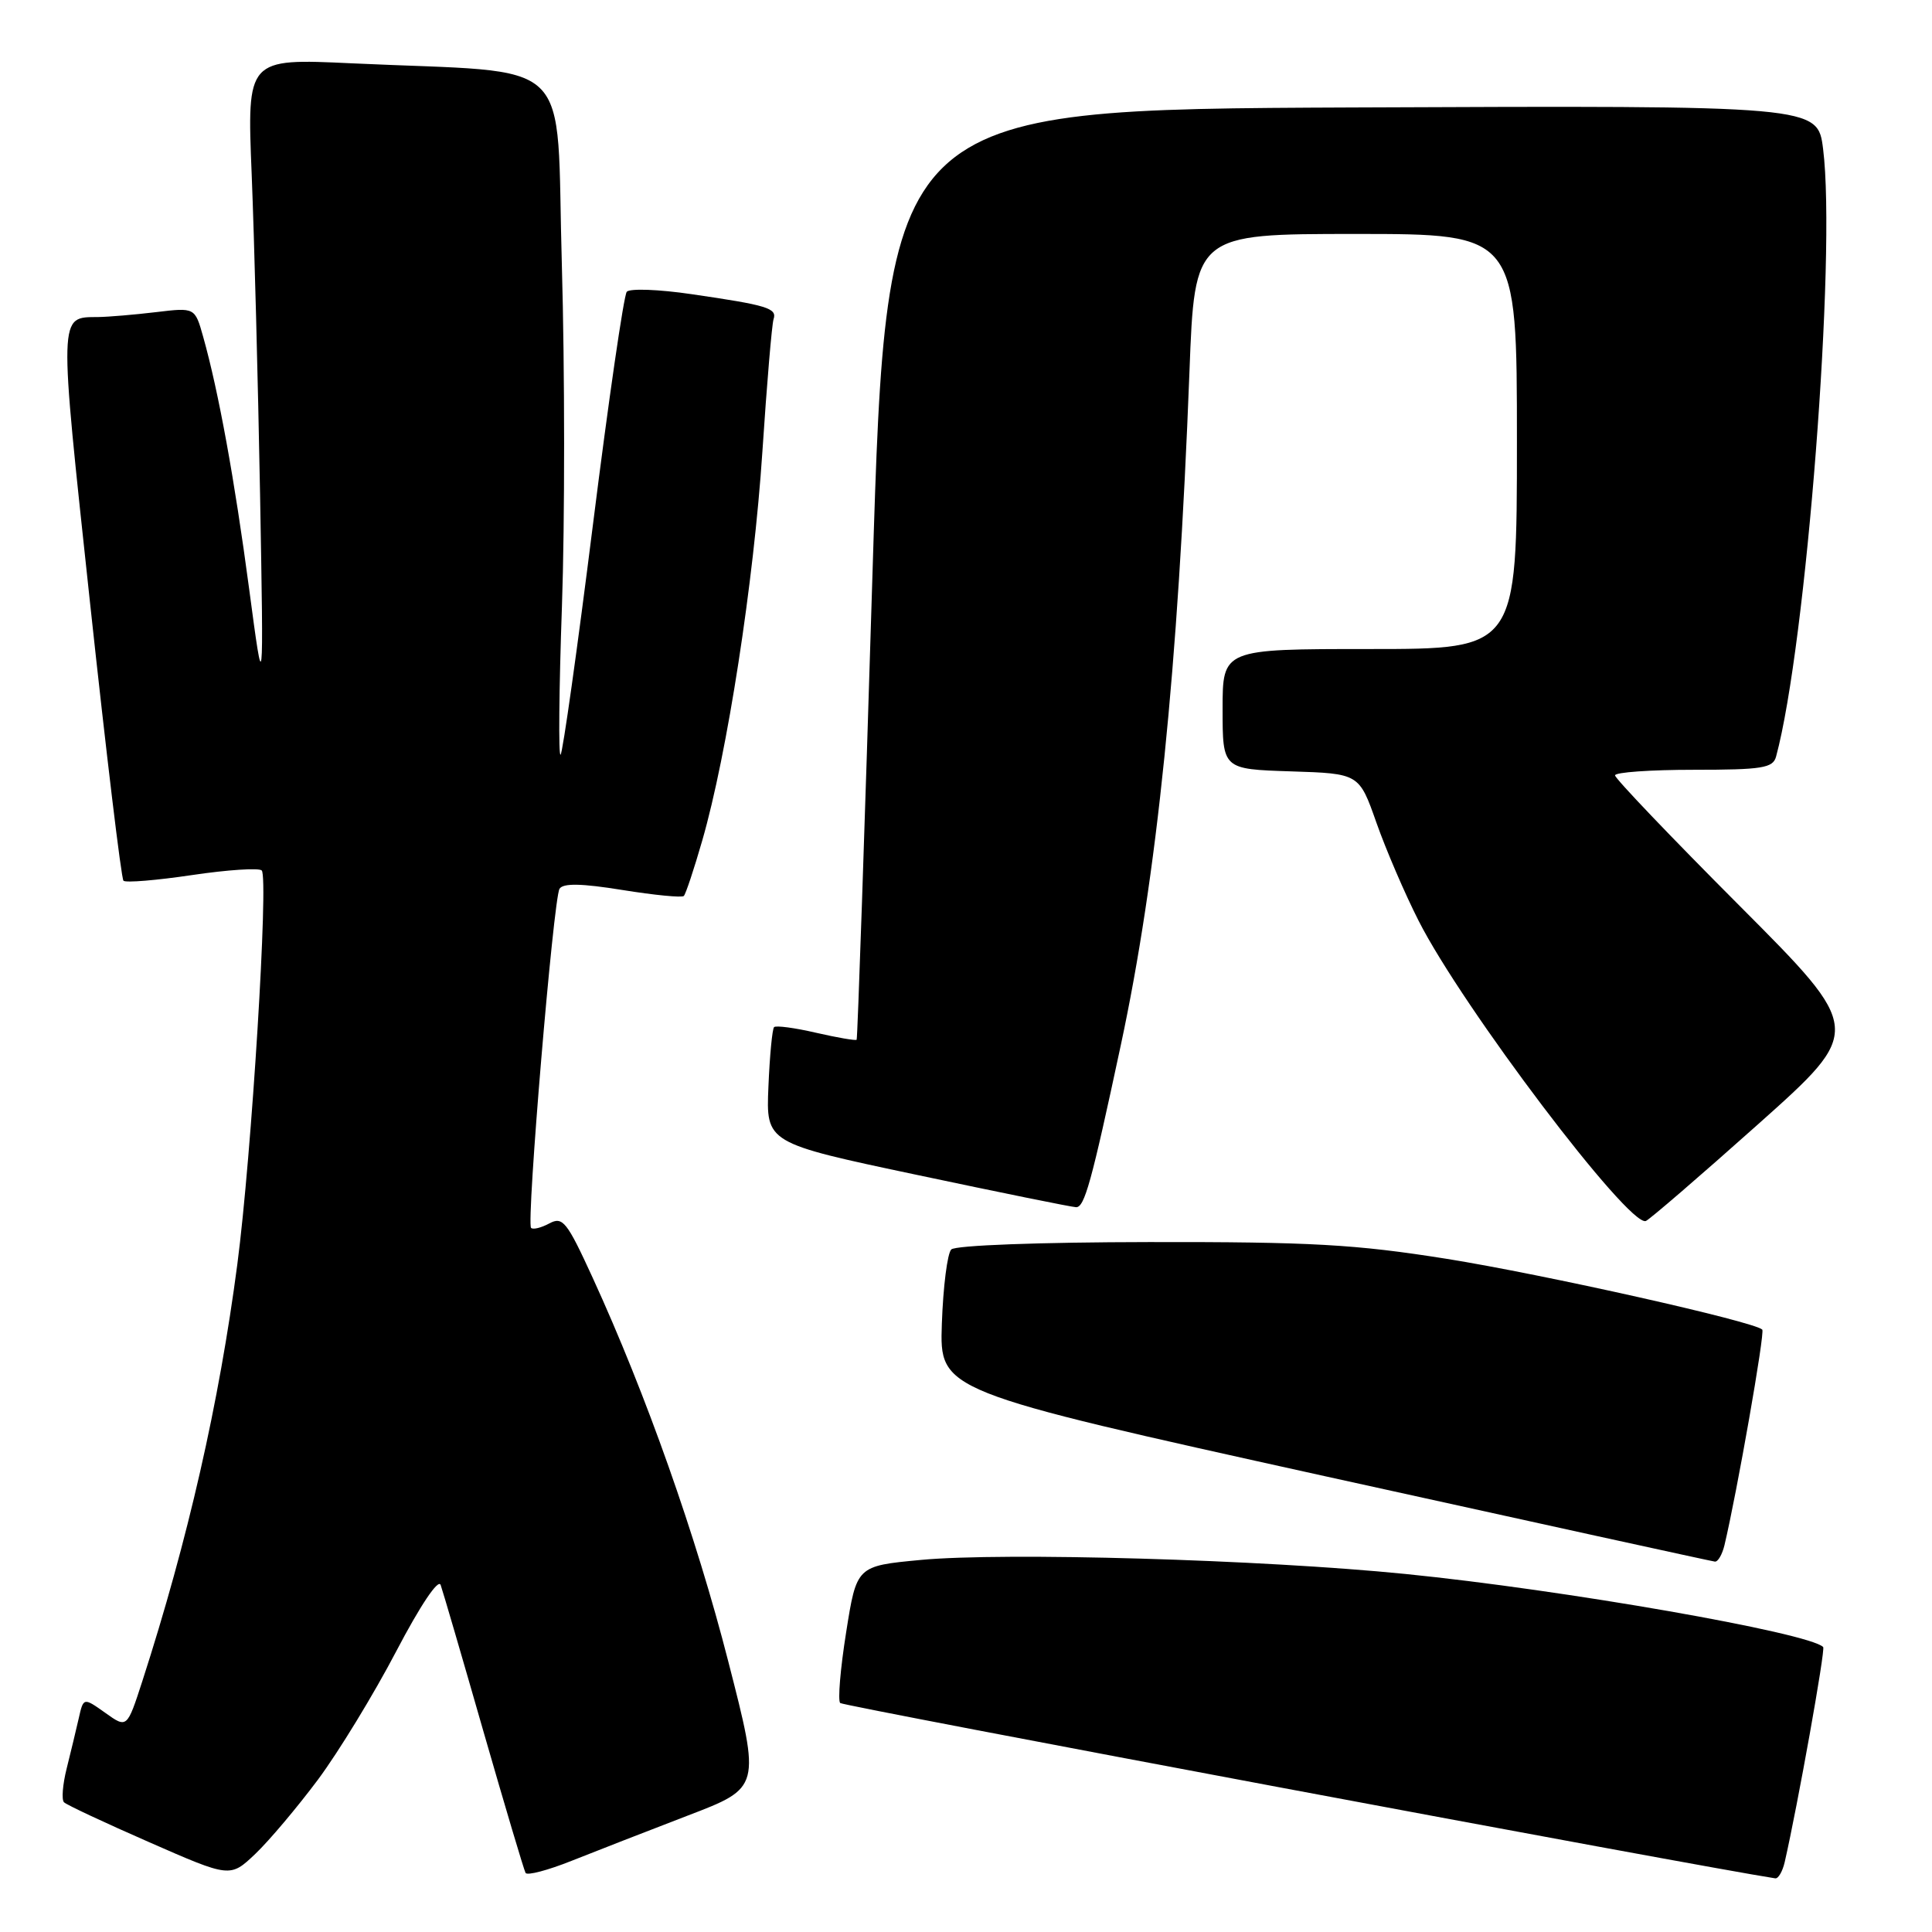 <?xml version="1.0" encoding="UTF-8" standalone="no"?>
<!DOCTYPE svg PUBLIC "-//W3C//DTD SVG 1.1//EN" "http://www.w3.org/Graphics/SVG/1.1/DTD/svg11.dtd" >
<svg xmlns="http://www.w3.org/2000/svg" xmlns:xlink="http://www.w3.org/1999/xlink" version="1.1" viewBox="0 0 256 256">
 <g >
 <path fill="currentColor"
d=" M 42.14 235.80 C 44.88 232.11 49.54 224.47 52.50 218.81 C 55.69 212.72 58.09 209.14 58.39 210.02 C 58.68 210.83 61.24 219.60 64.08 229.50 C 66.93 239.40 69.43 247.80 69.64 248.17 C 69.85 248.55 72.61 247.82 75.76 246.56 C 78.92 245.30 85.84 242.61 91.14 240.57 C 100.79 236.88 100.79 236.88 96.51 220.19 C 92.24 203.51 85.62 184.77 78.52 169.28 C 75.11 161.84 74.56 161.16 72.79 162.11 C 71.71 162.69 70.62 162.96 70.37 162.70 C 69.72 162.06 73.33 119.09 74.14 117.77 C 74.61 117.01 77.03 117.05 82.48 117.93 C 86.71 118.61 90.36 118.97 90.61 118.72 C 90.86 118.47 91.96 115.17 93.05 111.38 C 96.36 99.92 99.88 77.15 101.02 59.85 C 101.61 50.86 102.28 42.96 102.50 42.30 C 102.99 40.84 101.68 40.44 91.64 38.98 C 87.31 38.34 83.45 38.20 83.05 38.66 C 82.66 39.12 80.64 53.00 78.57 69.50 C 76.50 86.00 74.57 99.72 74.28 100.00 C 73.99 100.28 74.07 91.42 74.46 80.33 C 74.85 69.23 74.84 48.91 74.45 35.16 C 73.62 6.77 76.77 9.80 46.61 8.39 C 32.72 7.74 32.72 7.74 33.35 23.12 C 33.69 31.58 34.19 50.65 34.46 65.50 C 34.94 92.50 34.94 92.50 33.01 78.01 C 31.08 63.51 28.97 51.92 26.92 44.62 C 25.83 40.74 25.83 40.74 20.67 41.36 C 17.83 41.70 14.38 41.99 13.00 42.01 C 7.74 42.06 7.77 41.16 11.93 79.88 C 14.08 99.84 16.07 116.41 16.36 116.70 C 16.65 116.99 20.74 116.65 25.45 115.95 C 30.16 115.25 34.31 114.98 34.68 115.34 C 35.61 116.28 33.34 153.09 31.45 167.50 C 29.04 185.90 24.90 204.06 18.86 222.76 C 16.83 229.02 16.83 229.02 13.95 226.96 C 11.06 224.91 11.06 224.91 10.43 227.70 C 10.08 229.24 9.36 232.23 8.83 234.35 C 8.30 236.47 8.14 238.48 8.48 238.81 C 8.81 239.15 13.90 241.53 19.79 244.11 C 30.50 248.81 30.50 248.81 33.83 245.65 C 35.65 243.92 39.39 239.48 42.14 235.80 Z  M 236.48 246.75 C 238.19 239.29 241.90 218.56 241.58 218.24 C 239.68 216.34 207.20 210.66 186.23 208.56 C 167.21 206.65 133.02 205.66 122.00 206.70 C 113.51 207.50 113.51 207.50 112.12 216.28 C 111.35 221.11 111.00 225.33 111.33 225.66 C 111.75 226.08 224.88 247.29 235.23 248.89 C 235.63 248.95 236.19 247.99 236.48 246.75 Z  M 228.50 204.75 C 230.15 197.82 233.89 176.55 233.51 176.18 C 232.44 175.11 204.55 168.86 191.68 166.80 C 179.61 164.88 173.74 164.55 152.24 164.58 C 137.77 164.60 126.59 165.01 126.05 165.56 C 125.53 166.07 124.97 170.51 124.80 175.41 C 124.50 184.32 124.50 184.32 175.50 195.59 C 203.55 201.78 226.83 206.88 227.23 206.92 C 227.63 206.97 228.20 205.99 228.50 204.75 Z  M 232.92 149.00 C 246.93 136.50 246.93 136.50 230.47 119.99 C 221.41 110.91 214.00 103.15 214.00 102.74 C 214.00 102.33 218.69 102.00 224.43 102.00 C 233.52 102.00 234.93 101.77 235.34 100.25 C 239.33 85.52 243.34 33.84 241.57 19.74 C 240.85 13.98 240.85 13.98 179.18 14.24 C 117.50 14.50 117.50 14.50 115.61 76.00 C 114.58 109.83 113.63 137.62 113.51 137.77 C 113.40 137.91 110.98 137.50 108.15 136.85 C 105.32 136.19 102.81 135.86 102.57 136.10 C 102.33 136.34 101.99 139.89 101.82 143.99 C 101.50 151.45 101.50 151.45 121.50 155.68 C 132.50 158.01 141.99 159.94 142.58 159.96 C 143.70 160.00 144.61 156.74 148.51 138.50 C 153.31 116.09 156.09 88.79 157.61 49.25 C 158.30 31.00 158.30 31.00 179.65 31.00 C 201.00 31.00 201.00 31.00 201.00 58.50 C 201.00 86.00 201.00 86.00 181.50 86.00 C 162.00 86.00 162.00 86.00 162.00 93.96 C 162.00 101.92 162.00 101.92 171.05 102.21 C 180.09 102.50 180.09 102.50 182.38 109.00 C 183.64 112.58 186.15 118.42 187.97 122.00 C 193.77 133.45 215.82 162.59 218.08 161.79 C 218.53 161.63 225.21 155.88 232.92 149.00 Z "/>
</g>
</svg>
